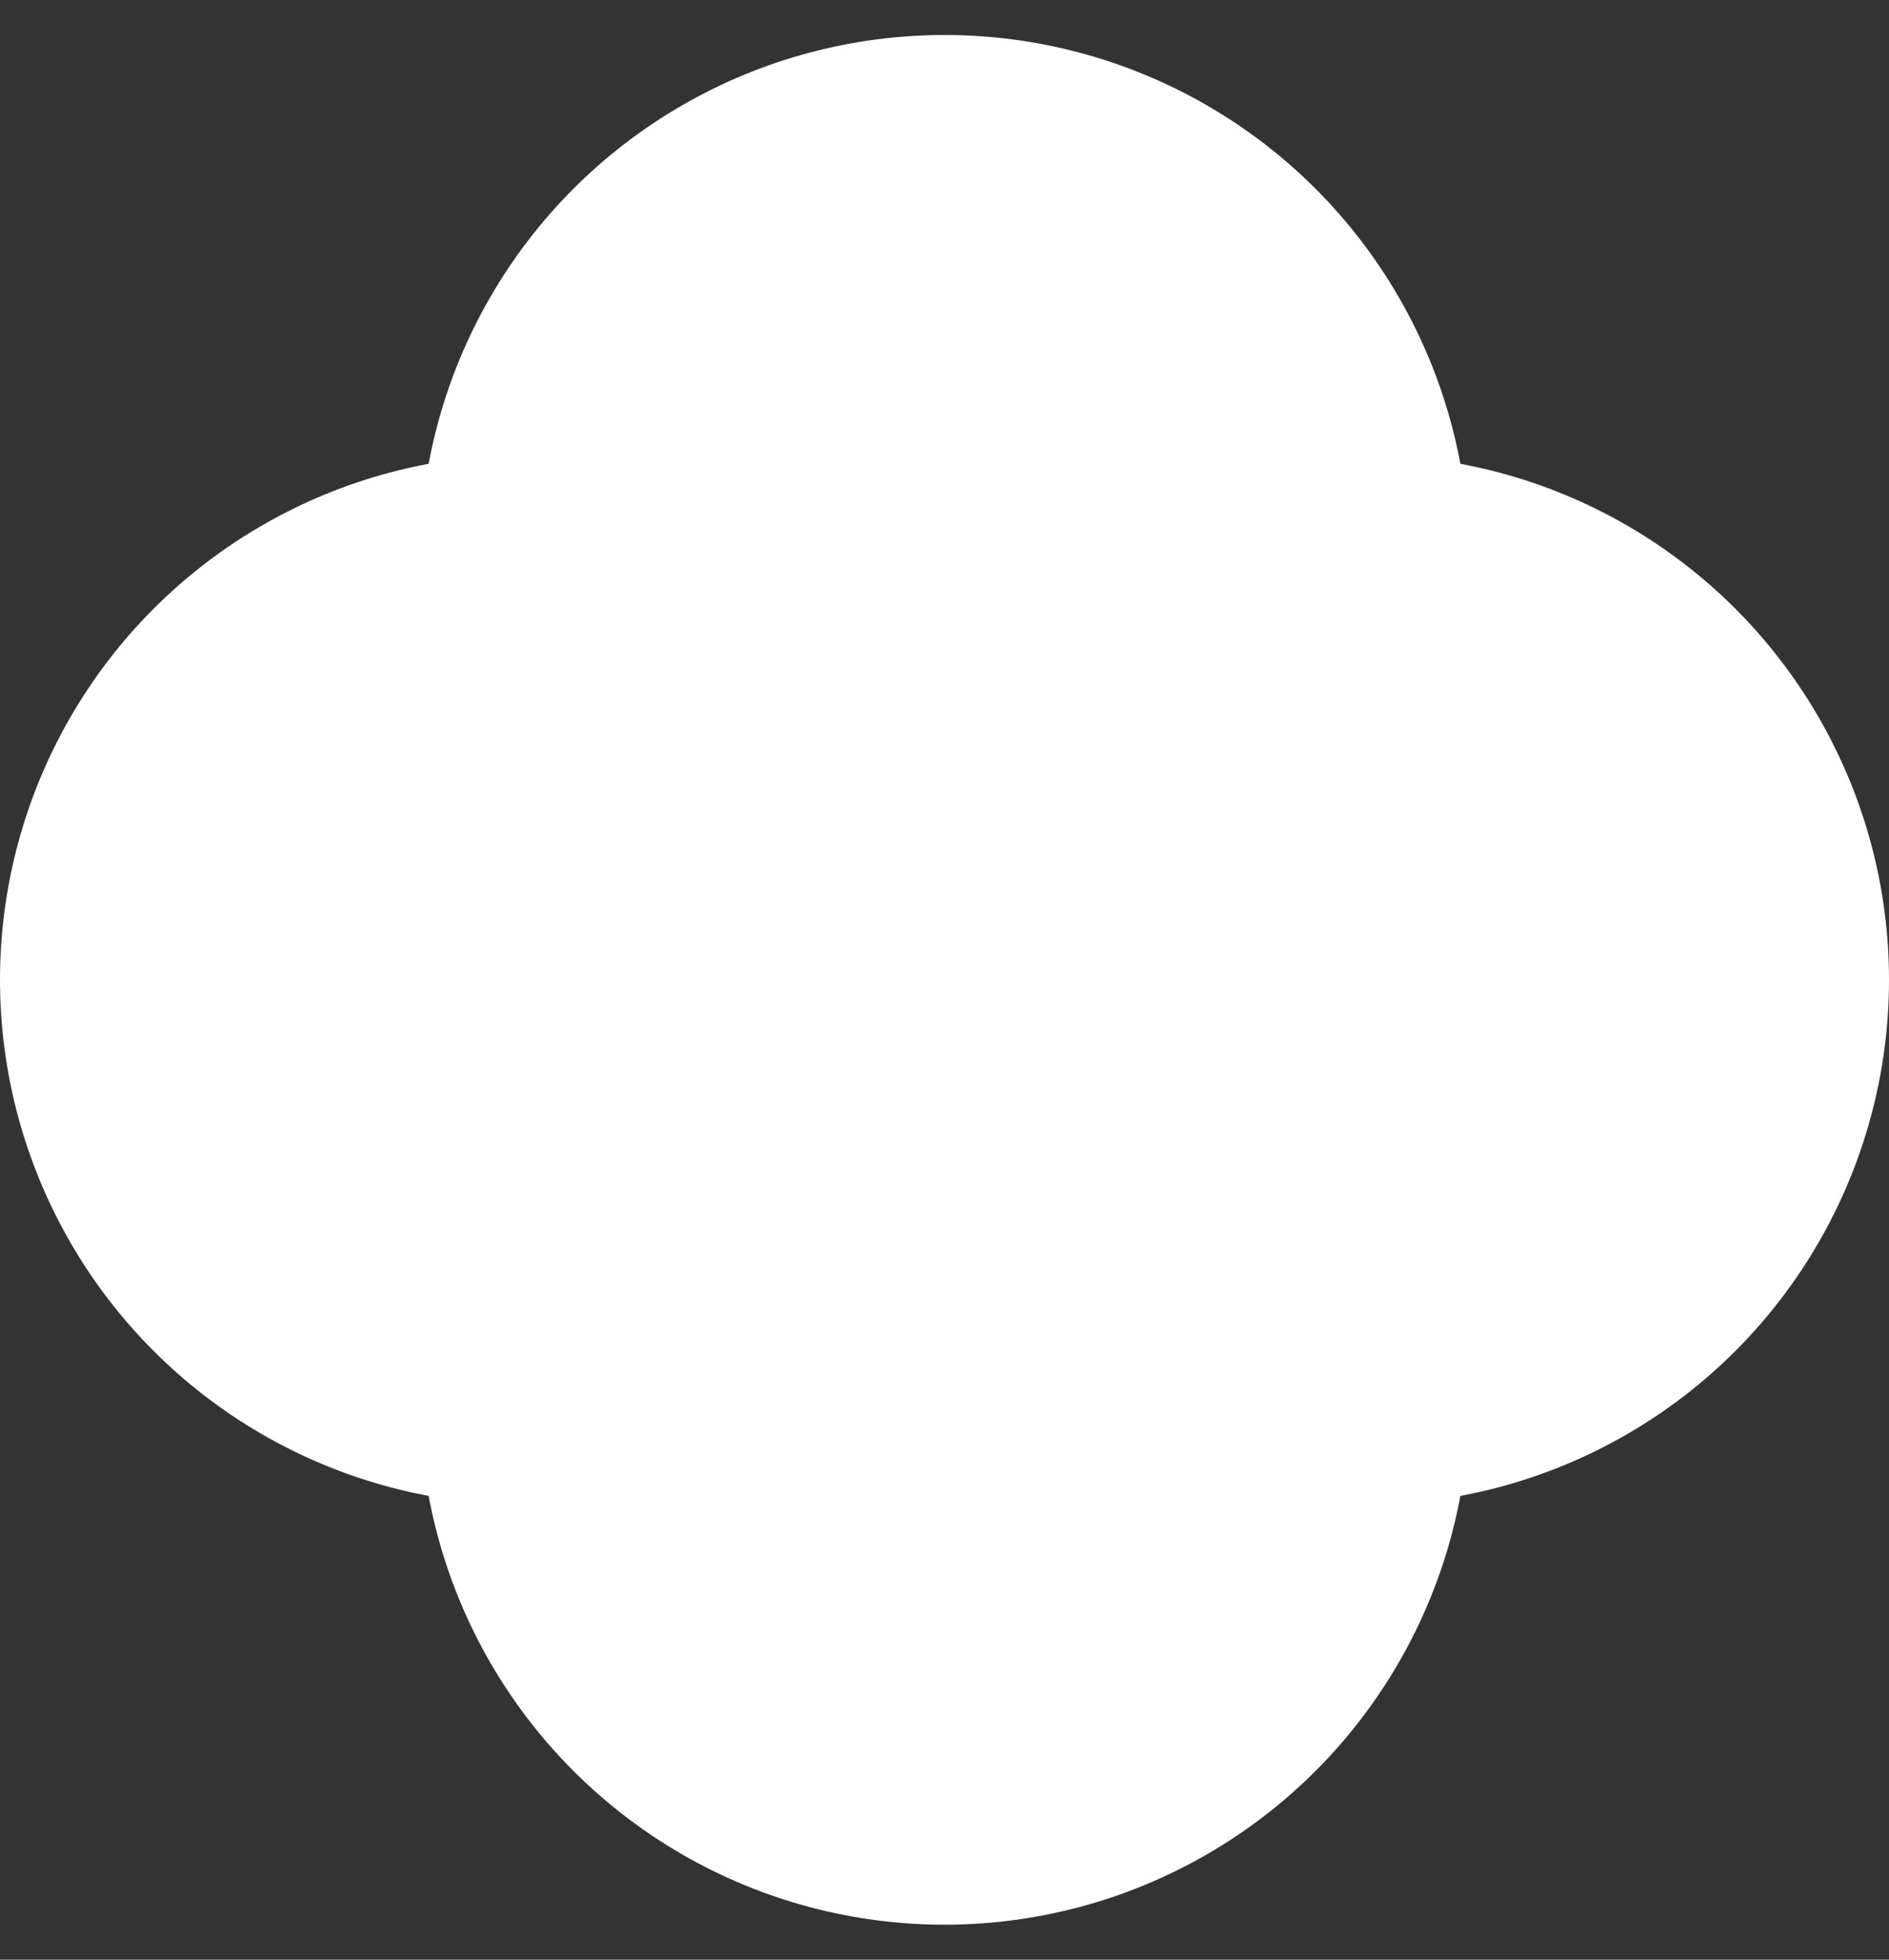 <svg width="27" height="28" viewBox="0 0 27 28" fill="none" xmlns="http://www.w3.org/2000/svg">
<rect x="0" y="0" width="27" height="28" fill="#333333" stroke="none"/>
<circle cx="13.5" cy="8" r="7.5" fill="white"/>
<circle cx="13.5" cy="20" r="7.5" fill="white"/>
<circle cx="19.5" cy="14" r="7.5" fill="white"/>
<circle cx="7.5" cy="14" r="7.5" fill="white"/>
</svg>
